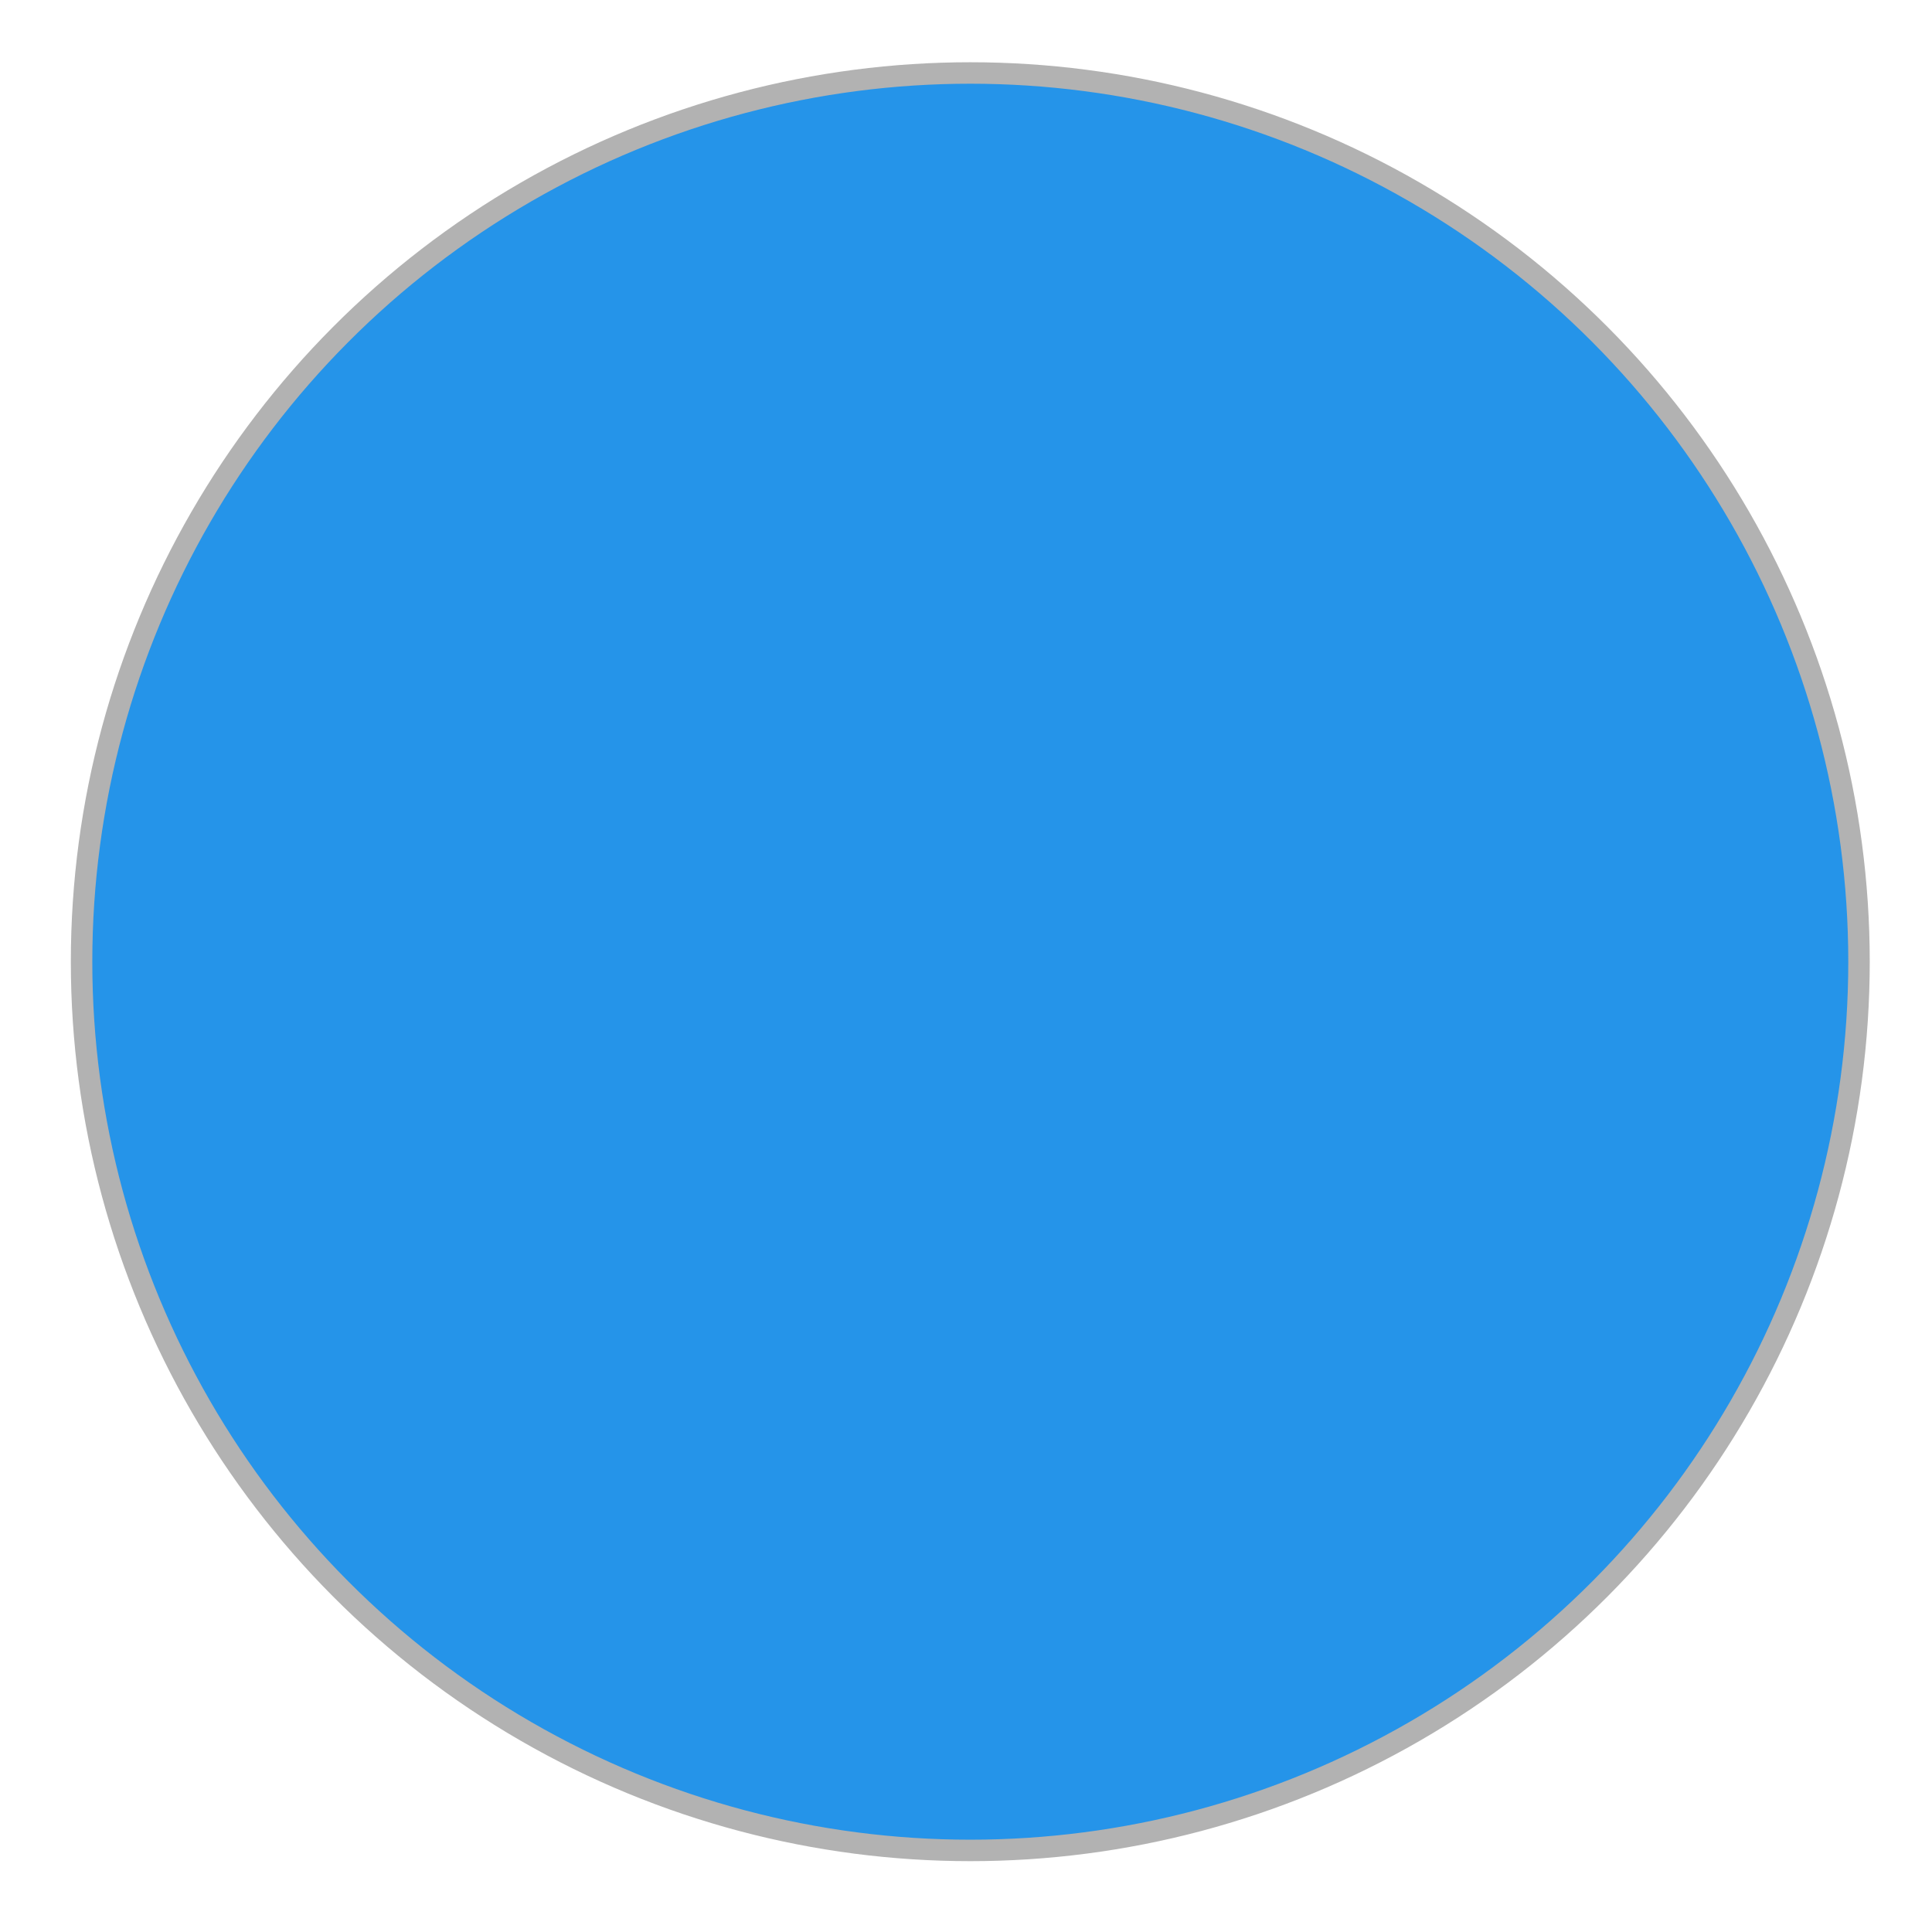 <?xml version="1.0" encoding="utf-8"?>
<!-- Generator: Adobe Illustrator 19.2.0, SVG Export Plug-In . SVG Version: 6.00 Build 0)  -->
<svg version="1.1" id="Слой_1" xmlns="http://www.w3.org/2000/svg" xmlns:xlink="http://www.w3.org/1999/xlink" x="0px" y="0px"
	 viewBox="0 0 45 45" style="enable-background:new 0 0 45 45;" xml:space="preserve">
<style type="text/css">
	.st0{fill:#2594E9;}
	.st1{fill:none;stroke:#B2B2B2;stroke-width:0.5;stroke-miterlimit:10;}
</style>
<circle class="st0" cx="22.6" cy="22.4" r="20.7"/>
<circle class="st1" cx="22.6" cy="22.4" r="20.7"/>
</svg>
